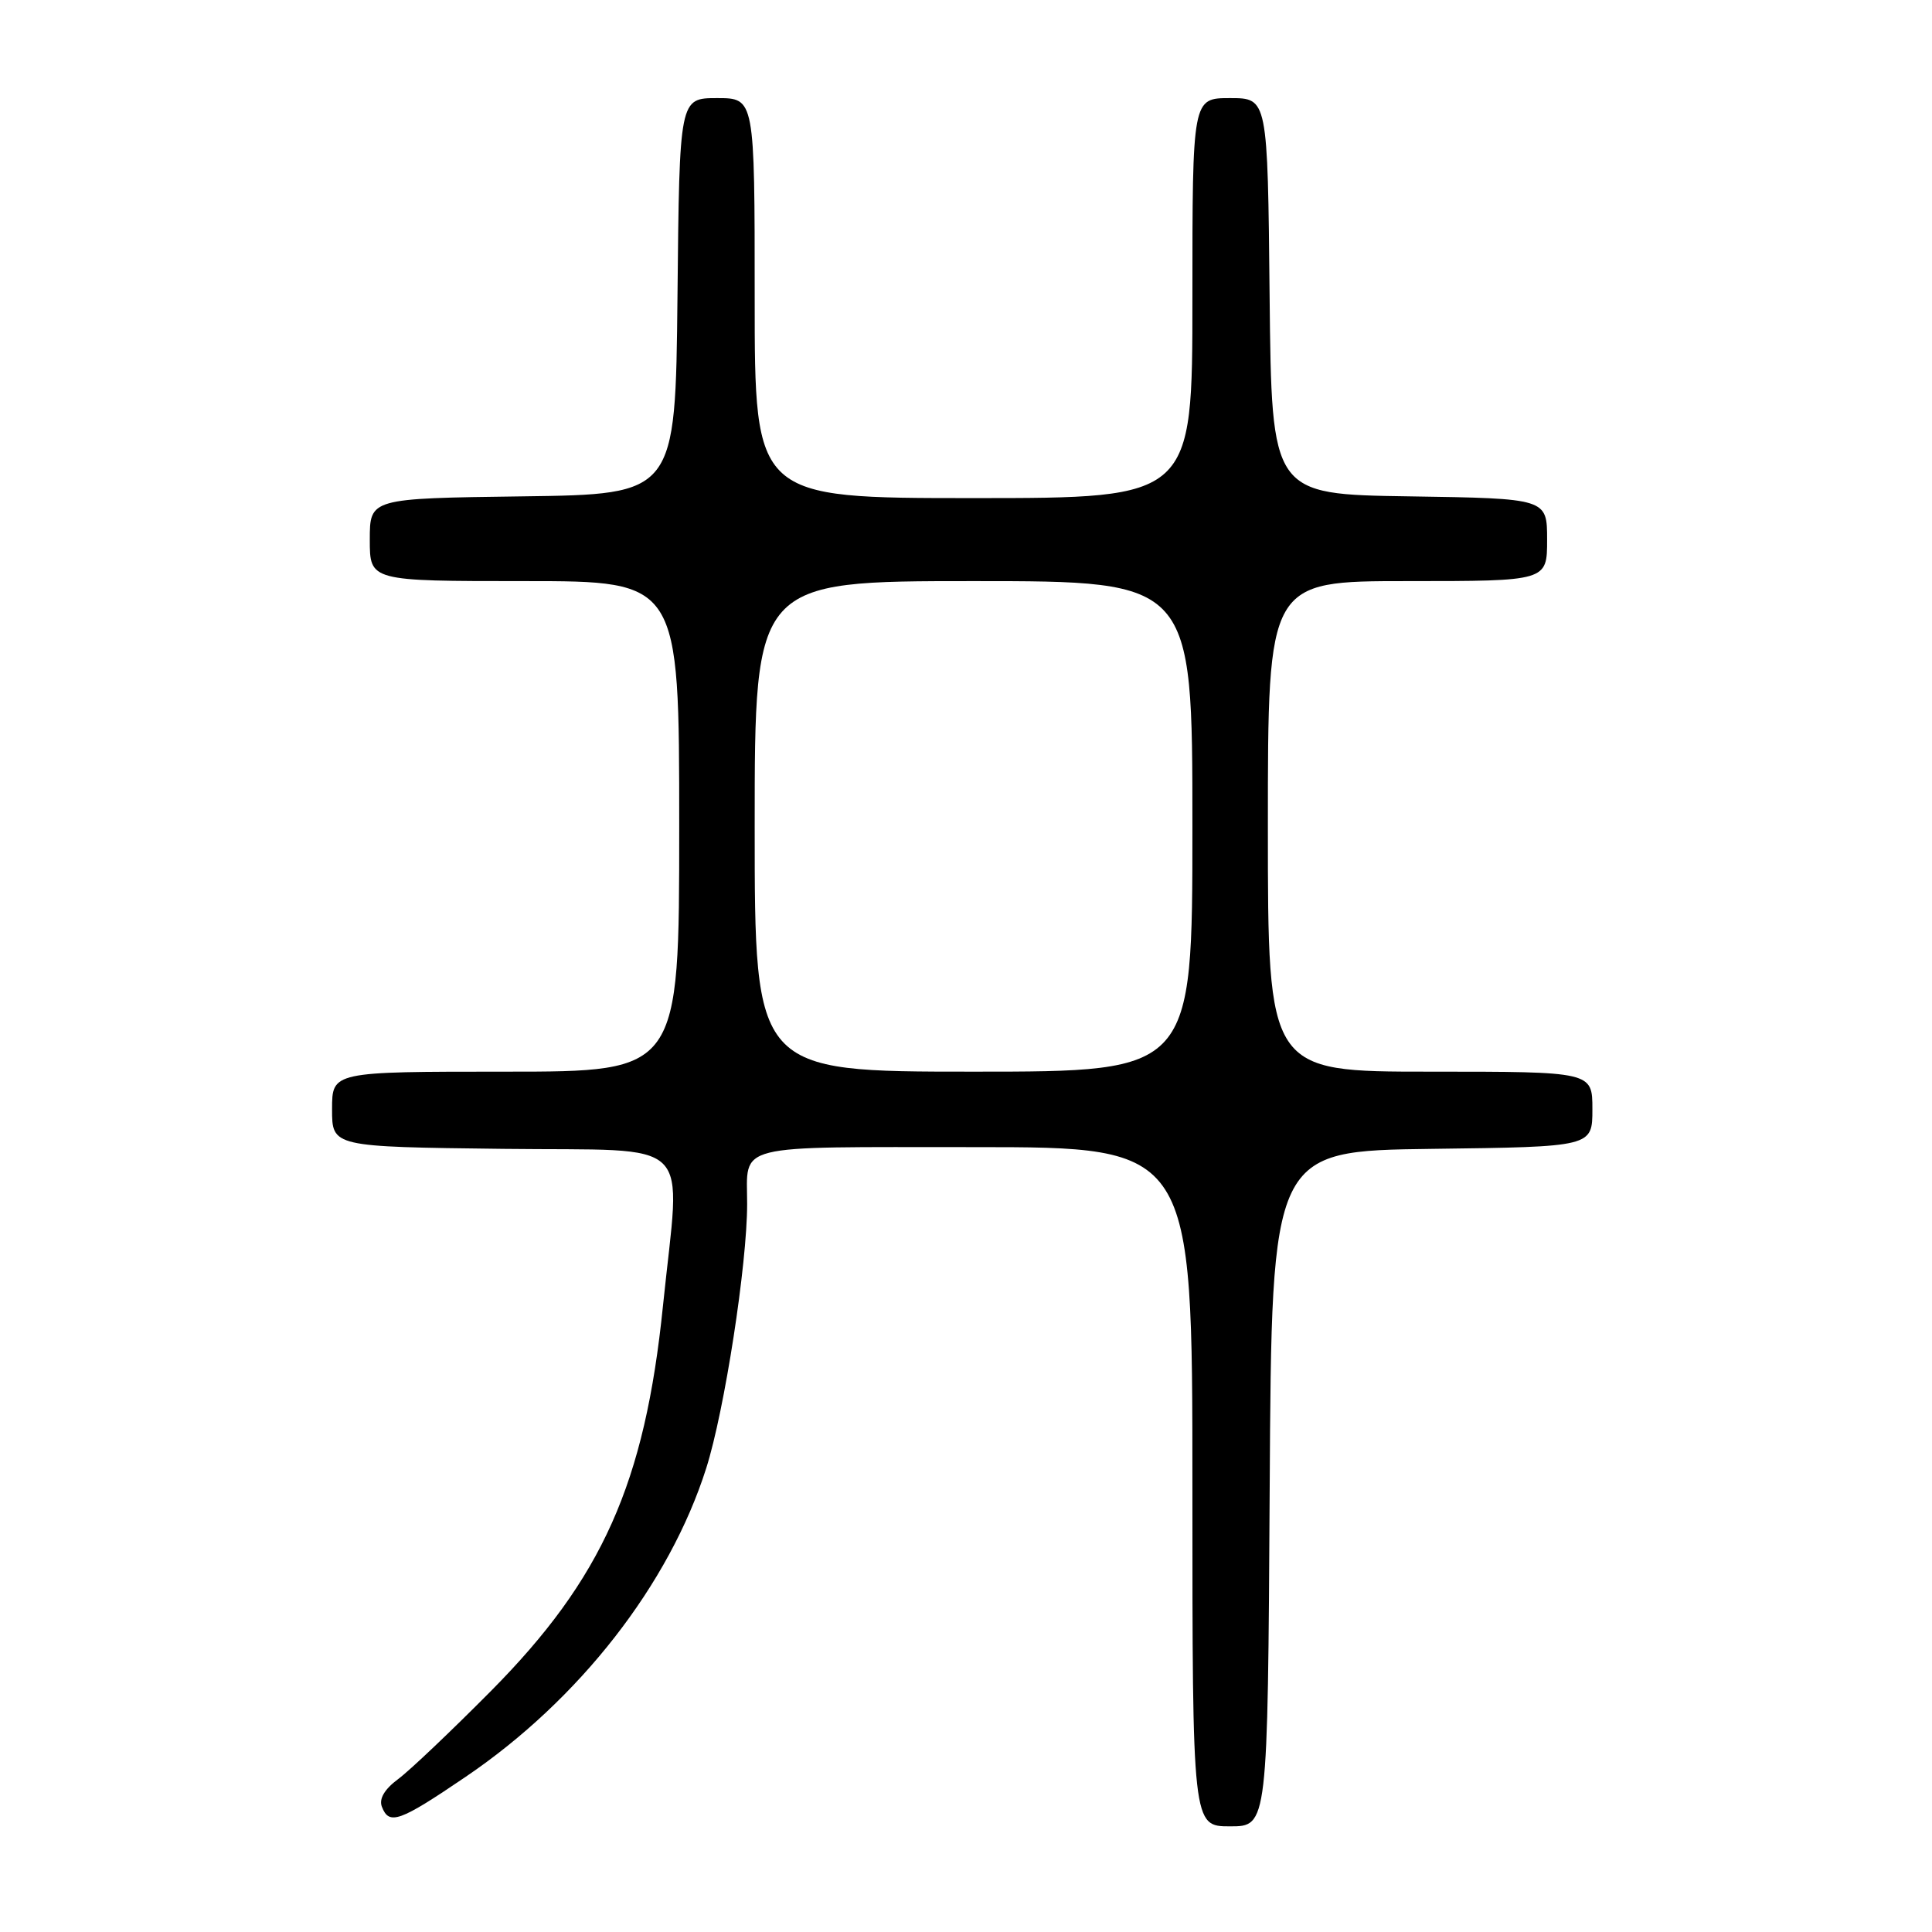 <?xml version="1.0" encoding="UTF-8" standalone="no"?>
<!DOCTYPE svg PUBLIC "-//W3C//DTD SVG 1.1//EN" "http://www.w3.org/Graphics/SVG/1.1/DTD/svg11.dtd" >
<svg xmlns="http://www.w3.org/2000/svg" xmlns:xlink="http://www.w3.org/1999/xlink" version="1.1" viewBox="0 0 256 256">
 <g >
 <path fill="currentColor"
d=" M 168.24 197.25 C 168.50 152.50 168.50 152.50 189.75 152.23 C 211.00 151.96 211.00 151.96 211.00 146.98 C 211.00 142.00 211.00 142.00 189.50 142.00 C 168.00 142.00 168.00 142.00 168.00 109.50 C 168.00 77.00 168.00 77.00 186.50 77.00 C 205.00 77.00 205.00 77.00 205.00 71.52 C 205.00 66.05 205.00 66.05 186.75 65.77 C 168.50 65.50 168.50 65.50 168.23 39.25 C 167.97 13.00 167.97 13.00 162.98 13.00 C 158.00 13.00 158.00 13.00 158.00 39.50 C 158.00 66.00 158.00 66.00 129.00 66.00 C 100.00 66.00 100.00 66.00 100.00 39.50 C 100.00 13.00 100.00 13.00 95.02 13.00 C 90.03 13.00 90.03 13.00 89.77 39.25 C 89.50 65.50 89.50 65.50 69.25 65.77 C 49.00 66.04 49.00 66.04 49.00 71.52 C 49.00 77.00 49.00 77.00 69.50 77.00 C 90.00 77.00 90.00 77.00 90.00 109.50 C 90.00 142.00 90.00 142.00 67.00 142.00 C 44.00 142.00 44.00 142.00 44.00 146.98 C 44.00 151.96 44.00 151.96 66.72 152.23 C 92.53 152.54 90.18 150.23 87.85 173.00 C 85.45 196.57 79.81 209.19 65.02 224.10 C 59.78 229.38 54.26 234.63 52.74 235.75 C 50.94 237.09 50.20 238.36 50.60 239.40 C 51.56 241.89 52.91 241.41 61.73 235.42 C 76.78 225.21 88.70 209.91 93.58 194.54 C 96.00 186.93 99.00 167.54 99.00 159.53 C 99.00 151.45 96.79 152.00 129.11 152.00 C 158.00 152.00 158.00 152.00 158.00 197.00 C 158.00 242.00 158.00 242.00 162.99 242.00 C 167.98 242.00 167.98 242.00 168.24 197.25 Z  M 100.00 109.50 C 100.00 77.00 100.00 77.00 129.00 77.00 C 158.00 77.00 158.00 77.00 158.00 109.50 C 158.00 142.00 158.00 142.00 129.00 142.00 C 100.00 142.00 100.00 142.00 100.00 109.50 Z "/>
</g>
</svg>